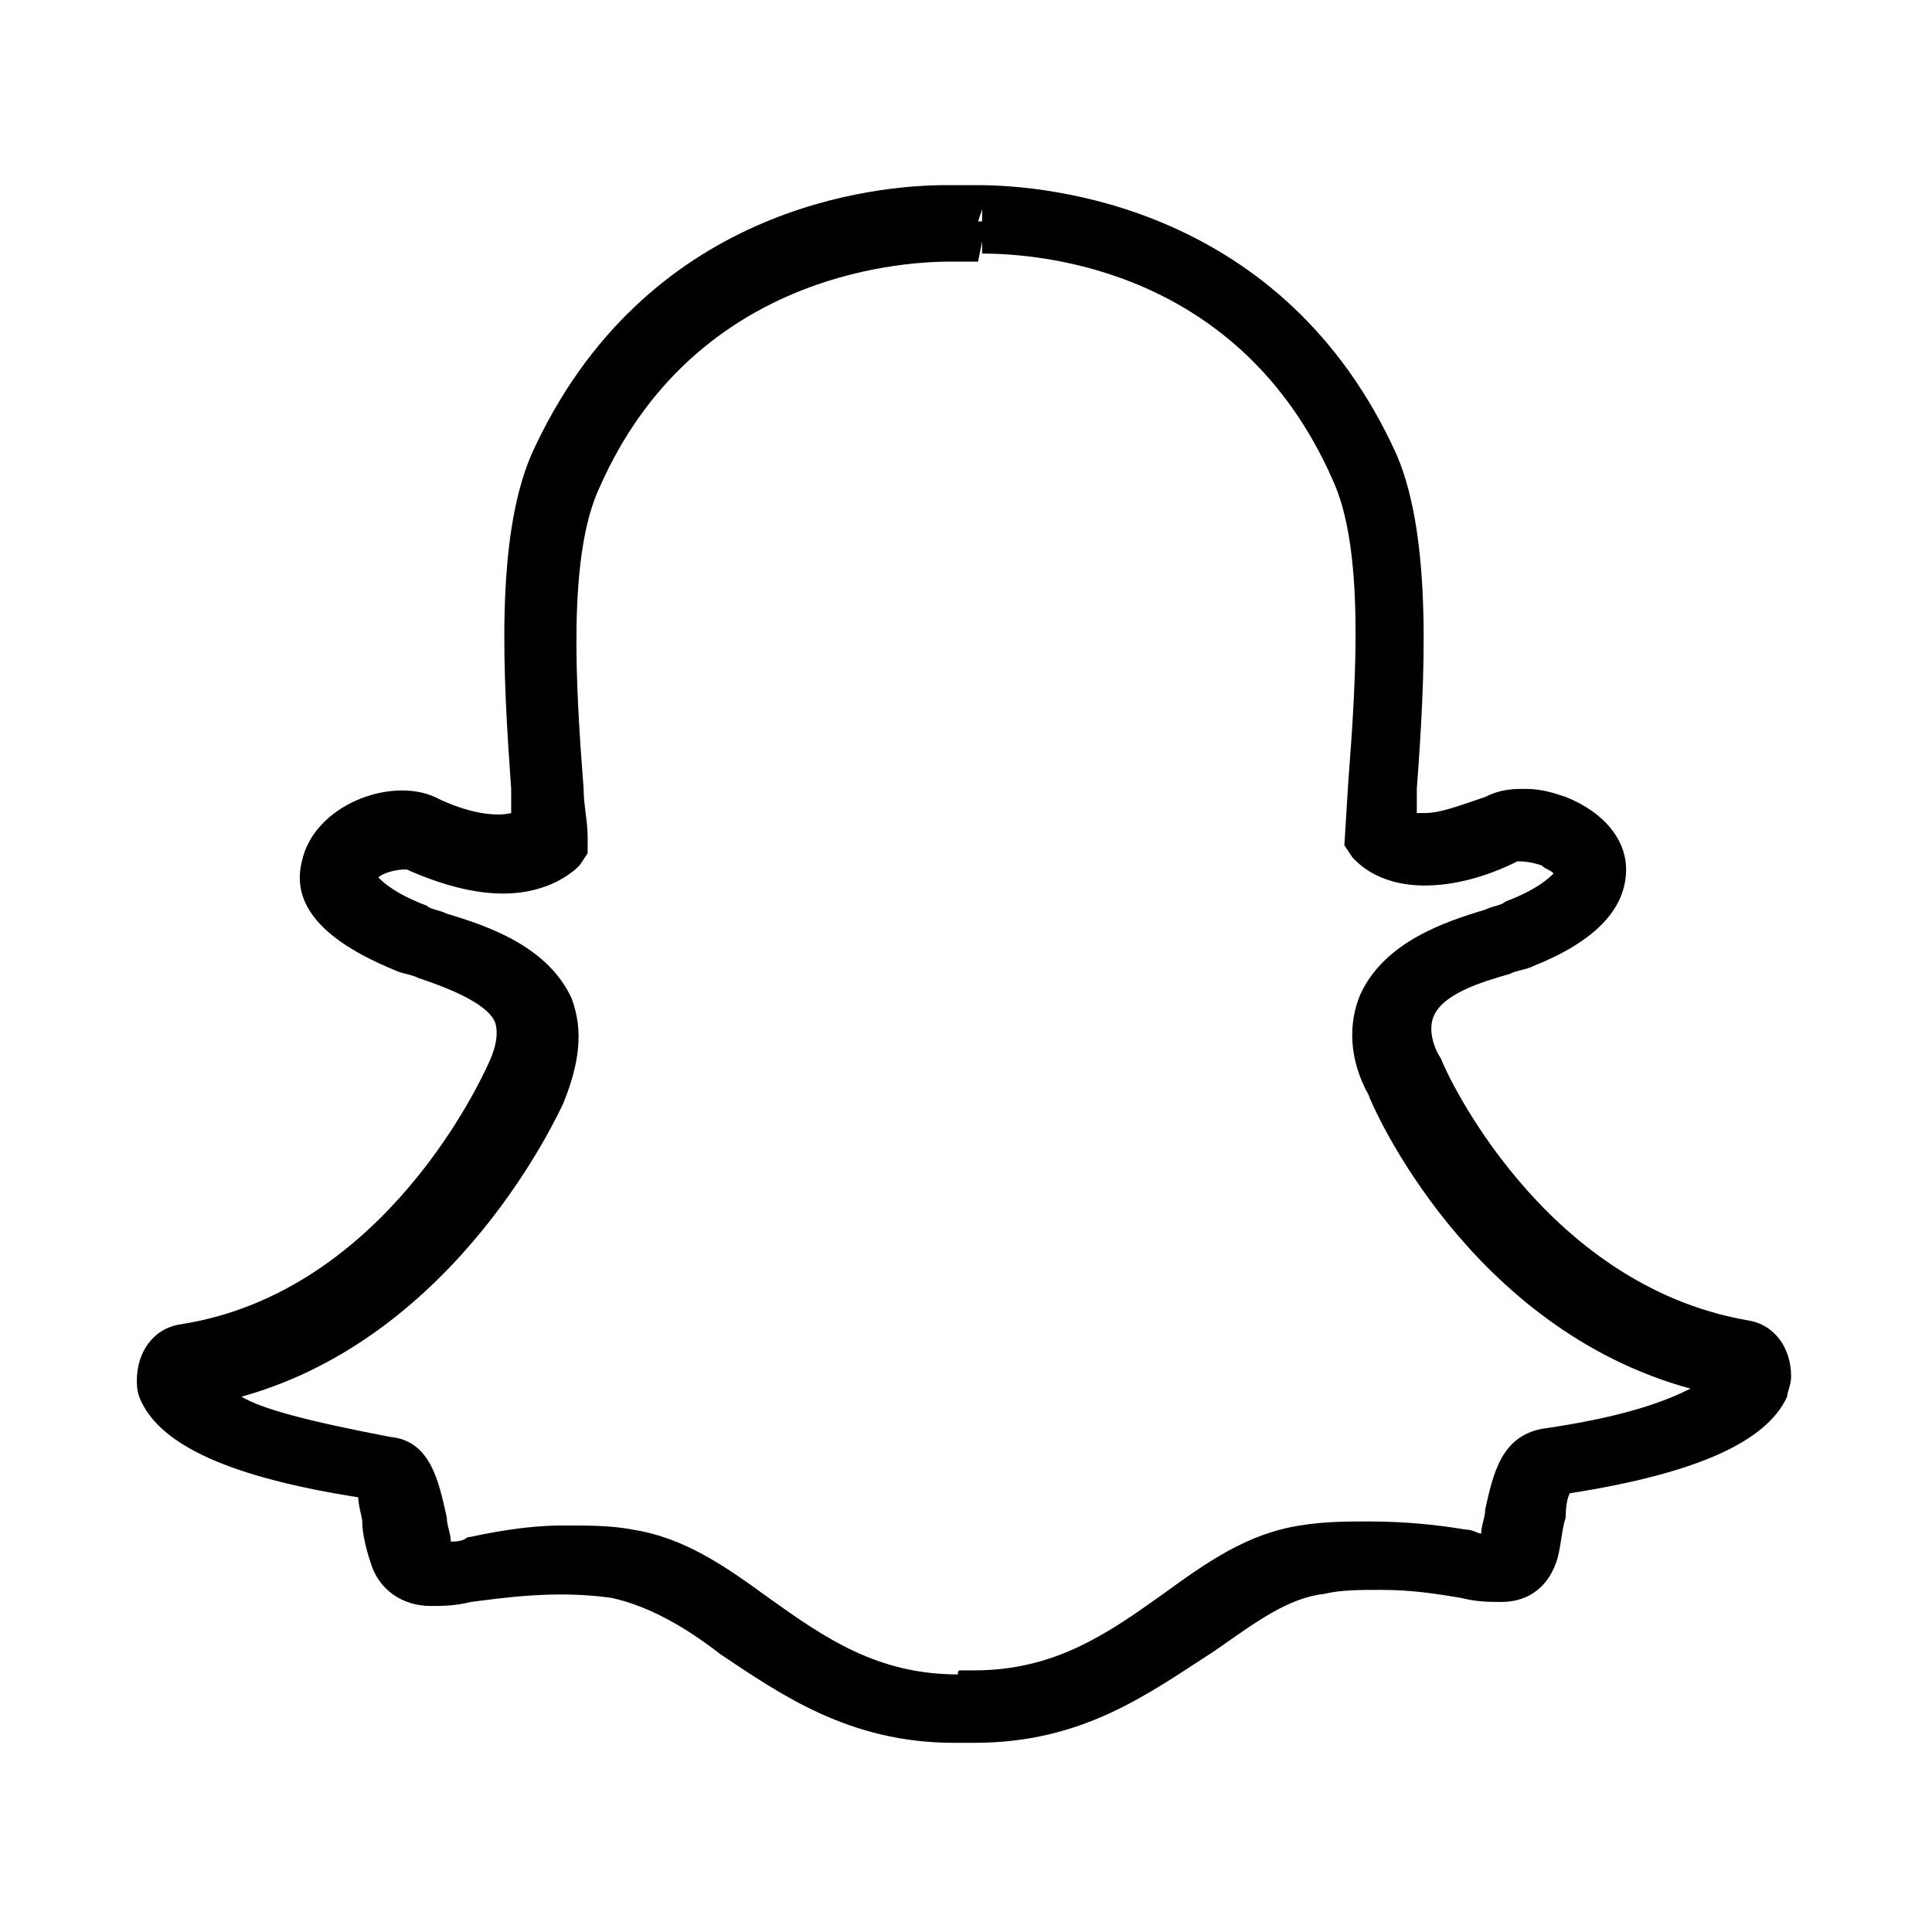 <svg viewBox="0 0 48 48" width="1em" height="1em">
    <path
        className="snapchat_svg__st0"
        d="M24.2 43.3h-.3-.2c-2.6 0-4.3-1.2-5.8-2.2-.9-.7-1.8-1.2-2.7-1.4-1.4-.2-2.7 0-3.5.1-.4.1-.7.1-1 .1-.7 0-1.3-.4-1.5-1.1-.1-.3-.2-.7-.2-1 0-.1-.1-.4-.1-.6-3.2-.5-4.9-1.3-5.4-2.4-.1-.2-.1-.4-.1-.5 0-.7.4-1.3 1.1-1.4 5.1-.8 7.5-6.2 7.6-6.4.2-.4.3-.8.2-1.1-.2-.5-1.3-.9-1.9-1.1-.2-.1-.4-.1-.6-.2-2.2-.9-2.5-1.9-2.3-2.7.3-1.4 2.2-2.1 3.3-1.6.8.4 1.5.5 1.9.4v-.6c-.2-2.8-.4-6.2.5-8.3 2.8-6.2 8.6-6.7 10.3-6.7h.8c1.7 0 7.6.5 10.4 6.7.9 2.1.7 5.6.5 8.3v.6h.2c.4 0 .9-.2 1.5-.4.4-.2.7-.2 1-.2.4 0 .7.1 1 .2 1 .4 1.5 1.1 1.5 1.8 0 1-.8 1.8-2.3 2.4-.2.1-.4.1-.6.2-.7.2-1.7.5-1.9 1.1-.1.3 0 .7.2 1 .1.3 2.5 5.6 7.6 6.5.7.1 1.1.7 1.1 1.4 0 .2-.1.4-.1.5-.5 1.1-2.2 1.9-5.4 2.4-.1.2-.1.5-.1.6-.1.3-.1.6-.2 1-.2.7-.7 1.1-1.4 1.1-.3 0-.6 0-1-.1-.6-.1-1.2-.2-2-.2-.5 0-1 0-1.4.1-.9.1-1.7.7-2.7 1.4-1.7 1.1-3.3 2.3-6 2.3zm-.3-1.8h.3c2 0 3.3-.9 4.7-1.9 1.1-.8 2.1-1.5 3.4-1.7.6-.1 1.2-.1 1.7-.1 1 0 1.8.1 2.4.2.2 0 .3.1.4.1 0-.2.1-.4.1-.6.2-.9.4-1.8 1.4-2 2.1-.3 3.1-.7 3.7-1-5.5-1.5-7.9-7-8-7.3-.5-.9-.5-1.8-.2-2.5.6-1.3 2.1-1.8 3.1-2.1.2-.1.4-.1.5-.2.8-.3 1.1-.6 1.2-.7-.1-.1-.2-.1-.3-.2-.3-.1-.5-.1-.6-.1-.8.4-1.6.6-2.3.6-1.2 0-1.7-.6-1.8-.7l-.2-.3.1-1.6c.2-2.6.4-5.8-.4-7.5-2.3-5.2-7.2-5.6-8.7-5.6V6l-.1.5h-.7c-1.4 0-6.4.4-8.7 5.6-.8 1.7-.6 4.9-.4 7.5 0 .4.1.8.1 1.2v.4l-.2.3c-.1.1-.7.7-1.9.7-.7 0-1.5-.2-2.4-.6-.3 0-.6.1-.7.2.1.1.4.4 1.2.7.1.1.3.1.5.2 1 .3 2.5.8 3.1 2.1.3.8.2 1.6-.2 2.6-.1.2-2.6 5.8-8 7.3.5.3 1.6.6 3.7 1 1 .1 1.2 1.1 1.4 2 0 .2.1.4.1.6.1 0 .3 0 .4-.1.5-.1 1.4-.3 2.4-.3.6 0 1.2 0 1.7.1 1.3.2 2.3.9 3.4 1.7 1.4 1 2.7 1.9 4.7 1.9 0-.1 0-.1.1-.1zm.5-36.3l-.1.3h.1v-.3z"
    />
</svg>
